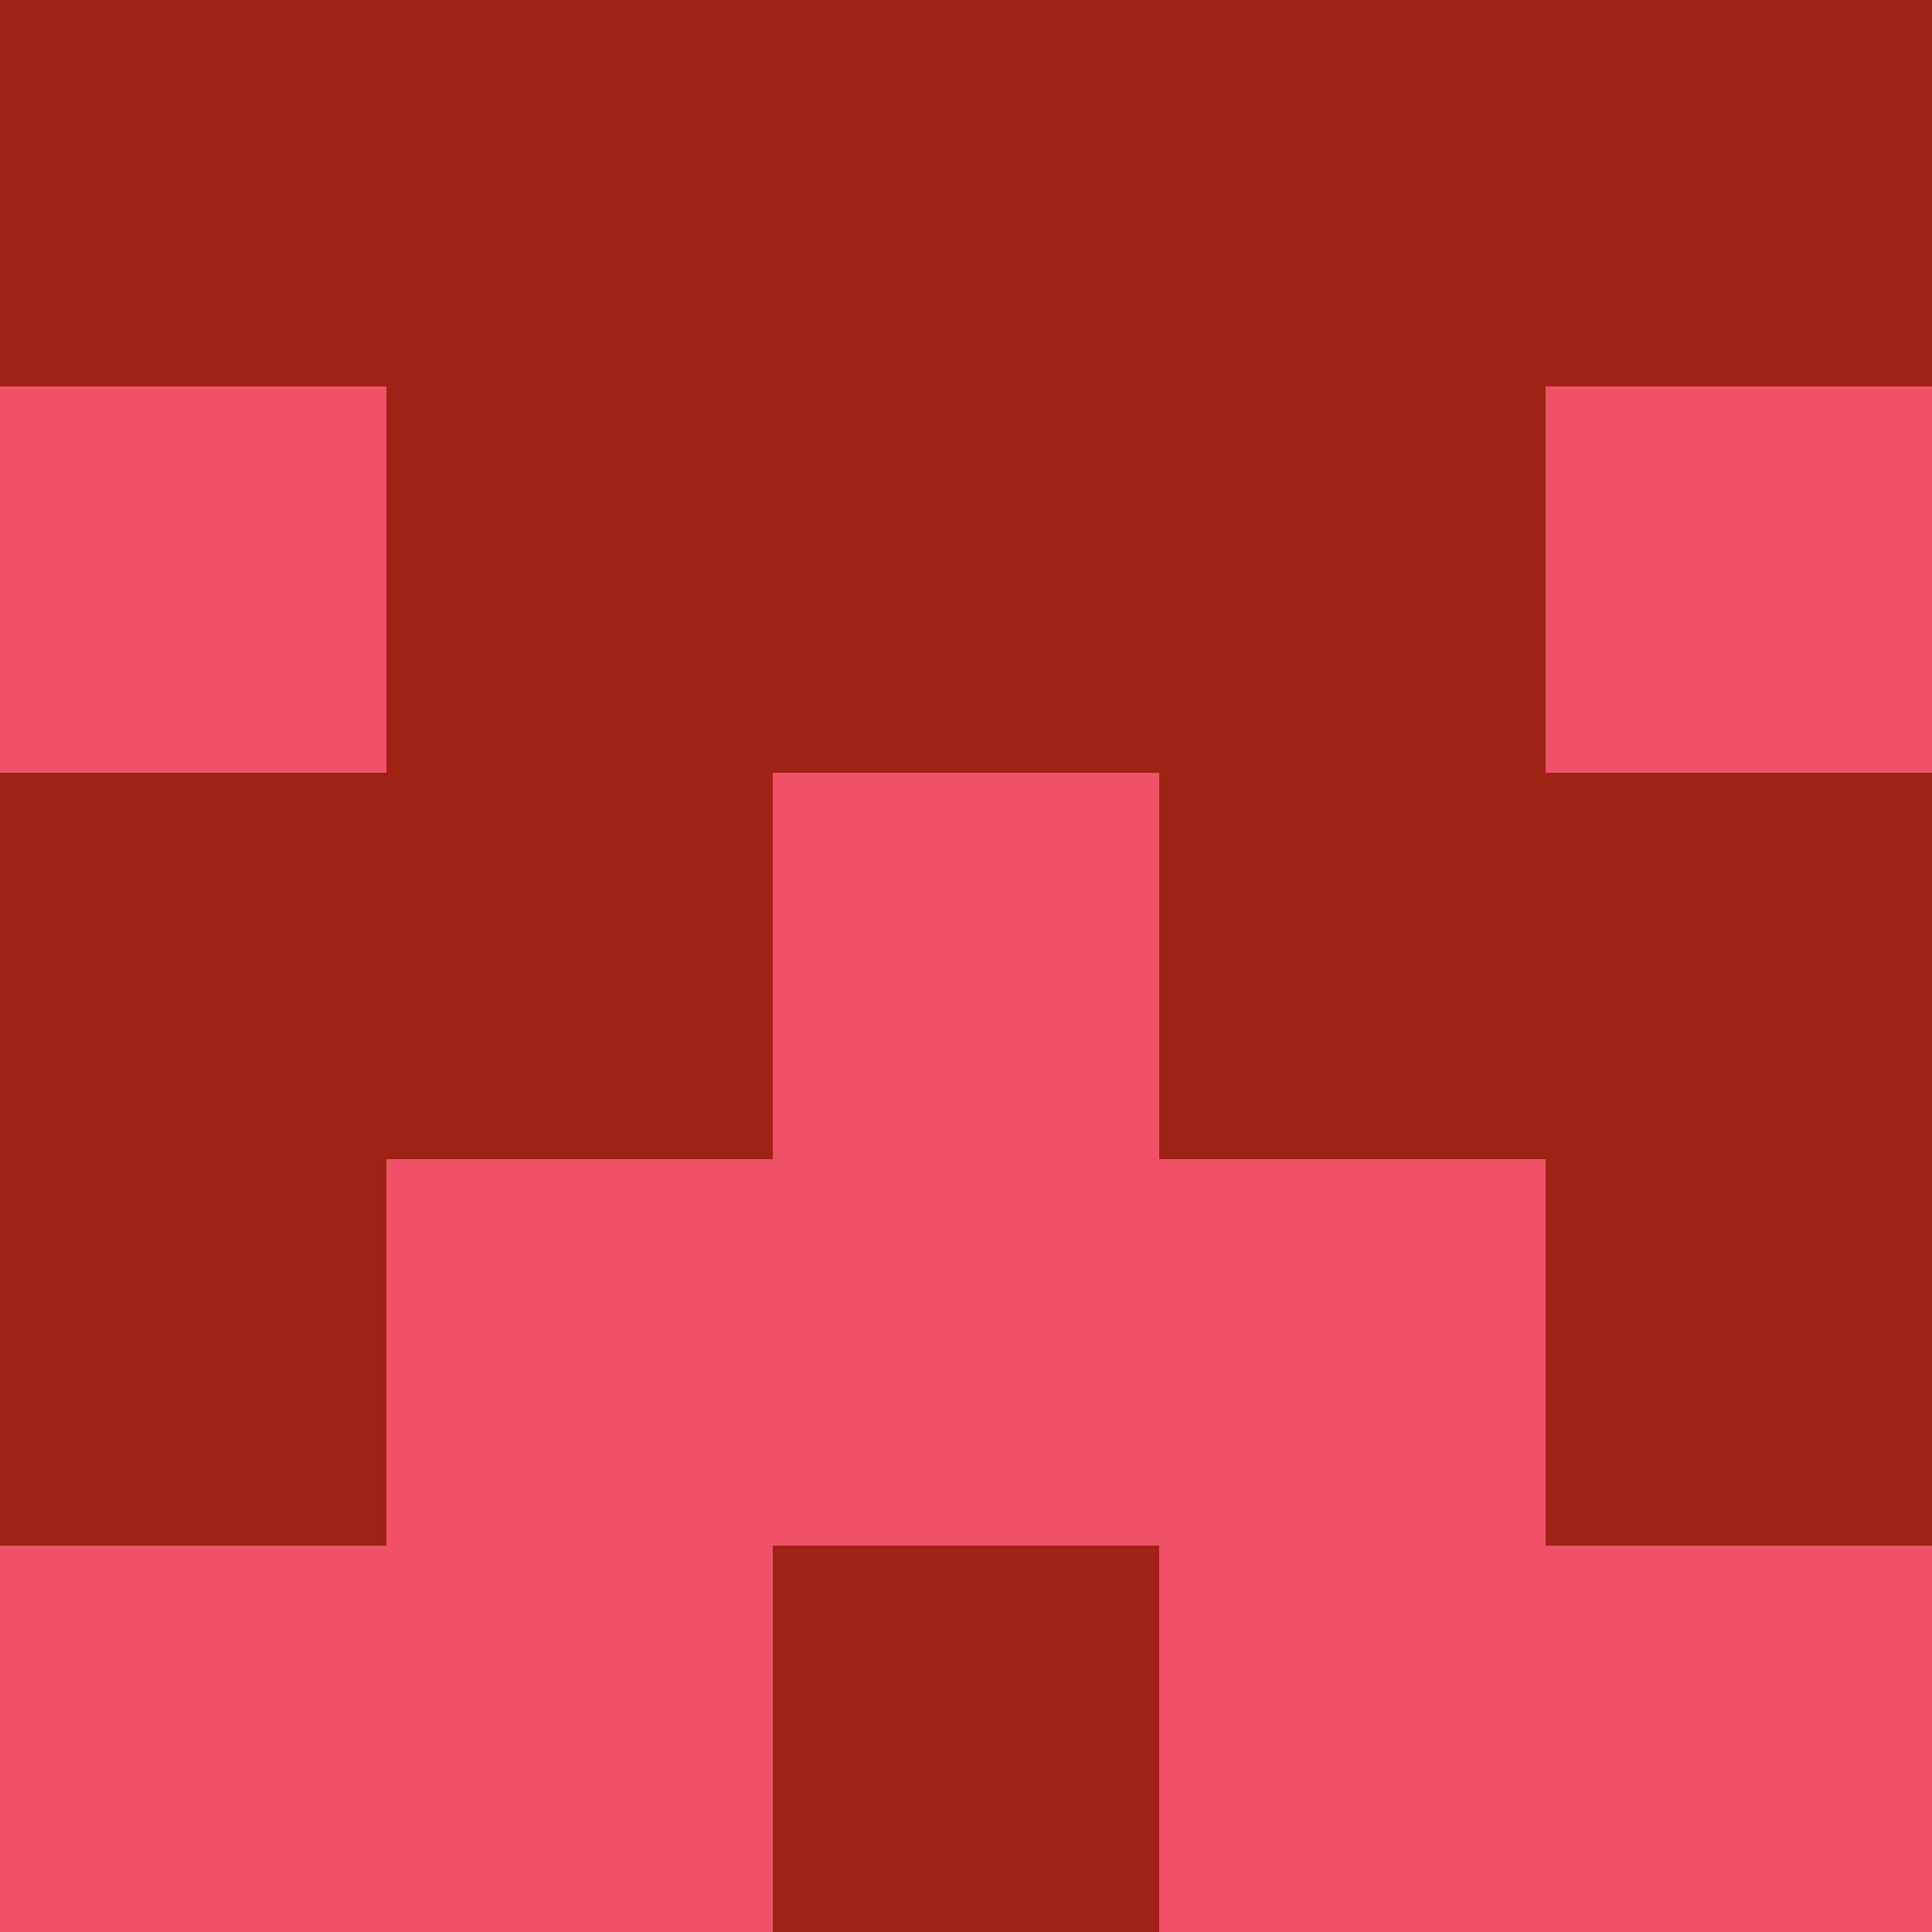 <?xml version="1.0" encoding="utf-8"?>
<!DOCTYPE svg PUBLIC "-//W3C//DTD SVG 20010904//EN"
        "http://www.w3.org/TR/2001/REC-SVG-20010904/DTD/svg10.dtd">

<svg viewBox="0 0 5 5"
     xmlns="http://www.w3.org/2000/svg"
     xmlns:xlink="http://www.w3.org/1999/xlink">

            <rect x ="0" y="0"
          width="1" height="1"
          fill="#A02214"></rect>
        <rect x ="4" y="0"
          width="1" height="1"
          fill="#A02214"></rect>
        <rect x ="1" y="0"
          width="1" height="1"
          fill="#A02214"></rect>
        <rect x ="3" y="0"
          width="1" height="1"
          fill="#A02214"></rect>
        <rect x ="2" y="0"
          width="1" height="1"
          fill="#A02214"></rect>
                <rect x ="0" y="1"
          width="1" height="1"
          fill="#F1506A"></rect>
        <rect x ="4" y="1"
          width="1" height="1"
          fill="#F1506A"></rect>
        <rect x ="1" y="1"
          width="1" height="1"
          fill="#A02214"></rect>
        <rect x ="3" y="1"
          width="1" height="1"
          fill="#A02214"></rect>
        <rect x ="2" y="1"
          width="1" height="1"
          fill="#A02214"></rect>
                <rect x ="0" y="2"
          width="1" height="1"
          fill="#A02214"></rect>
        <rect x ="4" y="2"
          width="1" height="1"
          fill="#A02214"></rect>
        <rect x ="1" y="2"
          width="1" height="1"
          fill="#A02214"></rect>
        <rect x ="3" y="2"
          width="1" height="1"
          fill="#A02214"></rect>
        <rect x ="2" y="2"
          width="1" height="1"
          fill="#F1506A"></rect>
                <rect x ="0" y="3"
          width="1" height="1"
          fill="#A02214"></rect>
        <rect x ="4" y="3"
          width="1" height="1"
          fill="#A02214"></rect>
        <rect x ="1" y="3"
          width="1" height="1"
          fill="#F1506A"></rect>
        <rect x ="3" y="3"
          width="1" height="1"
          fill="#F1506A"></rect>
        <rect x ="2" y="3"
          width="1" height="1"
          fill="#F1506A"></rect>
                <rect x ="0" y="4"
          width="1" height="1"
          fill="#F1506A"></rect>
        <rect x ="4" y="4"
          width="1" height="1"
          fill="#F1506A"></rect>
        <rect x ="1" y="4"
          width="1" height="1"
          fill="#F1506A"></rect>
        <rect x ="3" y="4"
          width="1" height="1"
          fill="#F1506A"></rect>
        <rect x ="2" y="4"
          width="1" height="1"
          fill="#A02214"></rect>
        </svg>

